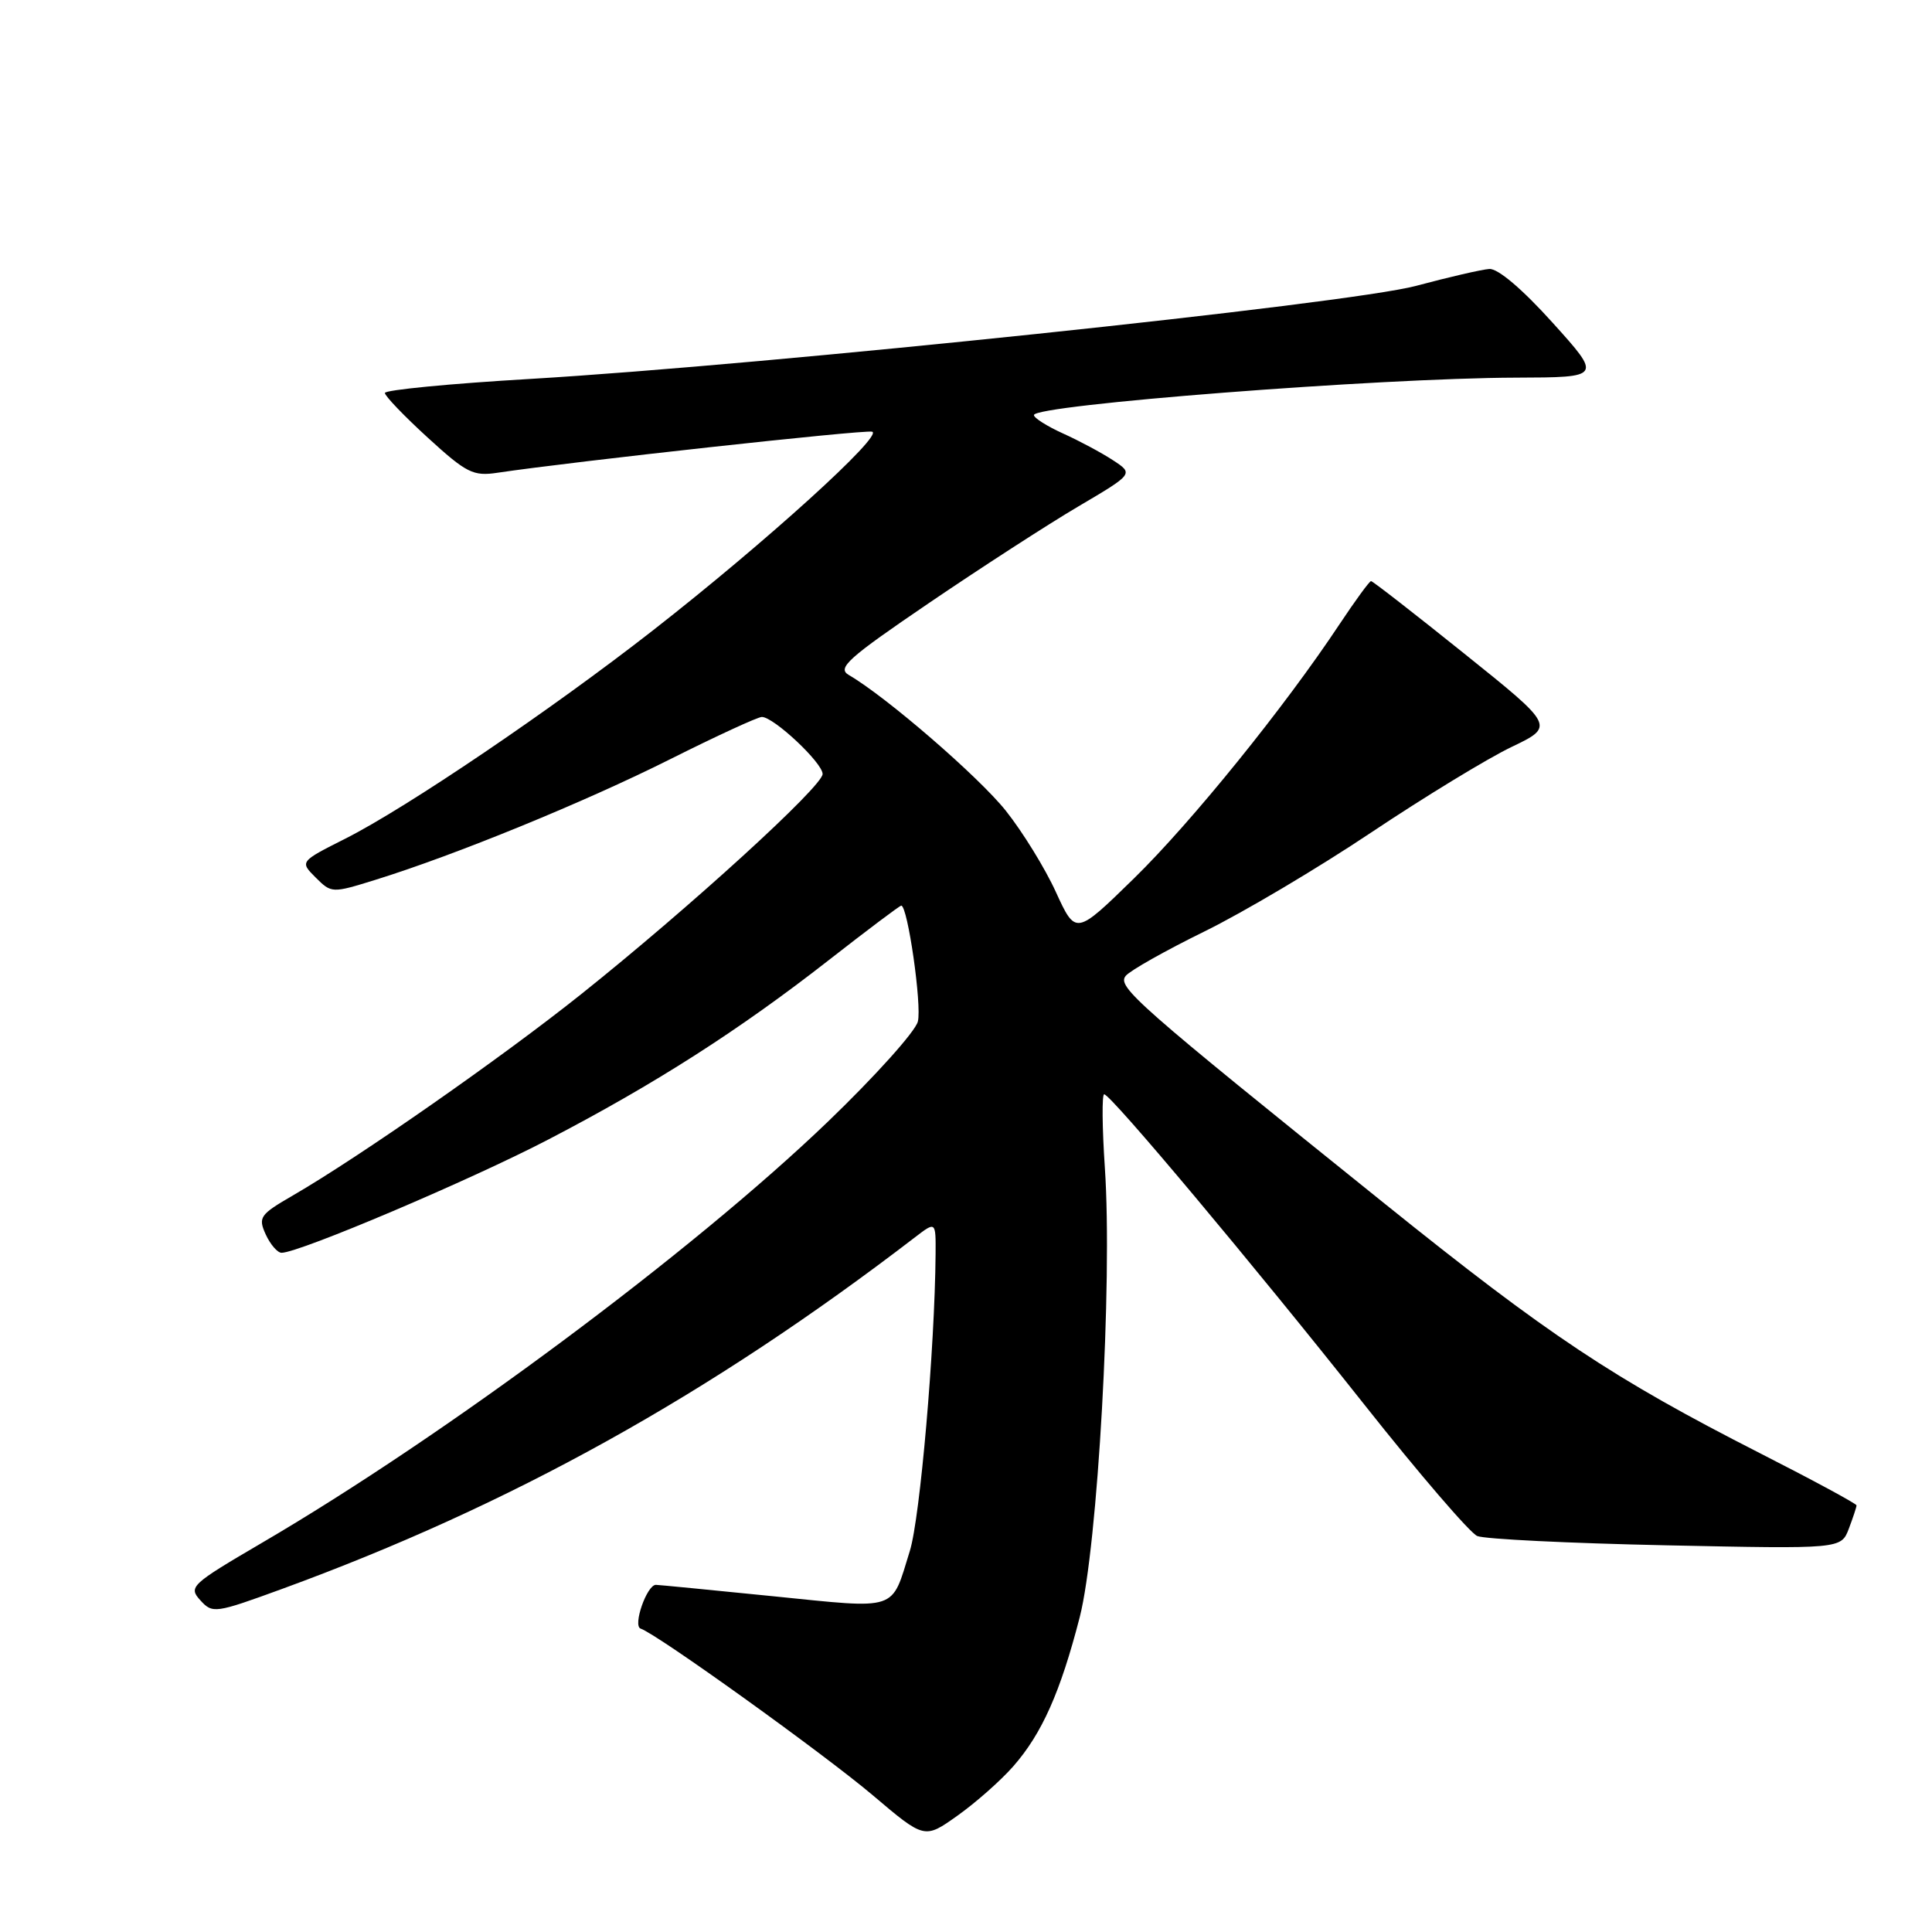 <?xml version="1.0" encoding="UTF-8" standalone="no"?>
<!DOCTYPE svg PUBLIC "-//W3C//DTD SVG 1.1//EN" "http://www.w3.org/Graphics/SVG/1.1/DTD/svg11.dtd" >
<svg xmlns="http://www.w3.org/2000/svg" xmlns:xlink="http://www.w3.org/1999/xlink" version="1.1" viewBox="0 0 256 256">
 <g >
 <path fill="currentColor"
d=" M 134.26 234.05 C 138.06 229.72 140.51 224.22 143.07 214.28 C 145.46 204.96 147.43 169.85 146.40 154.75 C 146.04 149.39 146.00 145.00 146.31 145.00 C 147.18 145.00 165.96 167.41 180.80 186.14 C 188.04 195.29 194.77 203.11 195.74 203.53 C 196.71 203.94 207.95 204.49 220.73 204.76 C 243.95 205.25 243.95 205.25 244.98 202.56 C 245.54 201.08 246.00 199.69 246.00 199.47 C 246.00 199.25 240.26 196.15 233.25 192.58 C 213.70 182.62 205.20 176.96 183.50 159.51 C 150.46 132.94 147.97 130.74 149.17 129.30 C 149.76 128.59 154.43 125.96 159.56 123.44 C 164.69 120.93 174.65 115.02 181.69 110.31 C 188.74 105.60 197.09 100.51 200.26 98.99 C 206.02 96.23 206.02 96.23 194.04 86.62 C 187.45 81.33 181.89 77.00 181.67 77.00 C 181.46 77.00 179.57 79.59 177.47 82.75 C 170.20 93.71 157.92 108.90 150.25 116.40 C 142.54 123.93 142.54 123.93 139.92 118.22 C 138.49 115.07 135.49 110.21 133.27 107.42 C 129.68 102.92 117.43 92.32 112.47 89.44 C 110.89 88.52 112.32 87.23 123.07 79.92 C 129.91 75.27 138.81 69.51 142.86 67.12 C 150.22 62.78 150.22 62.78 147.47 60.98 C 145.96 59.99 142.99 58.40 140.86 57.44 C 138.74 56.48 137.00 55.38 137.00 55.00 C 137.00 53.65 182.74 50.09 200.88 50.04 C 212.26 50.00 212.26 50.00 205.72 42.75 C 201.74 38.33 198.47 35.55 197.34 35.64 C 196.33 35.71 191.96 36.72 187.63 37.88 C 178.69 40.27 101.71 48.35 70.25 50.21 C 59.66 50.83 51.00 51.67 51.00 52.07 C 51.00 52.47 53.55 55.13 56.68 57.99 C 61.81 62.68 62.70 63.13 65.93 62.64 C 75.93 61.15 114.37 56.93 115.55 57.20 C 117.21 57.57 101.40 71.91 86.50 83.54 C 73.03 94.06 53.89 107.02 45.77 111.12 C 39.72 114.17 39.72 114.17 41.83 116.28 C 43.92 118.36 43.99 118.37 49.72 116.59 C 60.29 113.31 77.41 106.31 88.76 100.62 C 94.92 97.53 100.41 95.00 100.95 95.00 C 102.52 95.00 109.00 101.08 109.00 102.56 C 109.00 104.19 91.37 120.27 77.00 131.74 C 66.50 140.12 47.65 153.28 38.80 158.41 C 34.43 160.94 34.18 161.30 35.21 163.57 C 35.82 164.90 36.77 166.00 37.31 166.00 C 39.65 166.00 62.40 156.34 72.68 150.98 C 86.77 143.65 97.94 136.50 109.78 127.25 C 114.89 123.26 119.22 120.00 119.42 120.00 C 120.27 120.00 122.17 133.20 121.62 135.36 C 121.29 136.68 115.93 142.64 109.70 148.63 C 91.79 165.84 59.02 190.22 34.68 204.45 C 25.31 209.94 24.94 210.28 26.54 212.04 C 28.16 213.83 28.50 213.78 37.35 210.55 C 67.67 199.47 94.06 184.81 121.25 163.94 C 124.00 161.83 124.00 161.83 123.97 166.17 C 123.87 178.61 121.92 201.12 120.56 205.50 C 118.05 213.58 119.21 213.20 102.44 211.51 C 94.22 210.68 87.23 210.00 86.91 210.00 C 85.71 210.00 83.81 215.44 84.89 215.80 C 87.07 216.52 109.12 232.36 115.67 237.90 C 122.50 243.69 122.50 243.69 126.86 240.59 C 129.26 238.89 132.59 235.95 134.26 234.05 Z "/>
</g>
</svg>